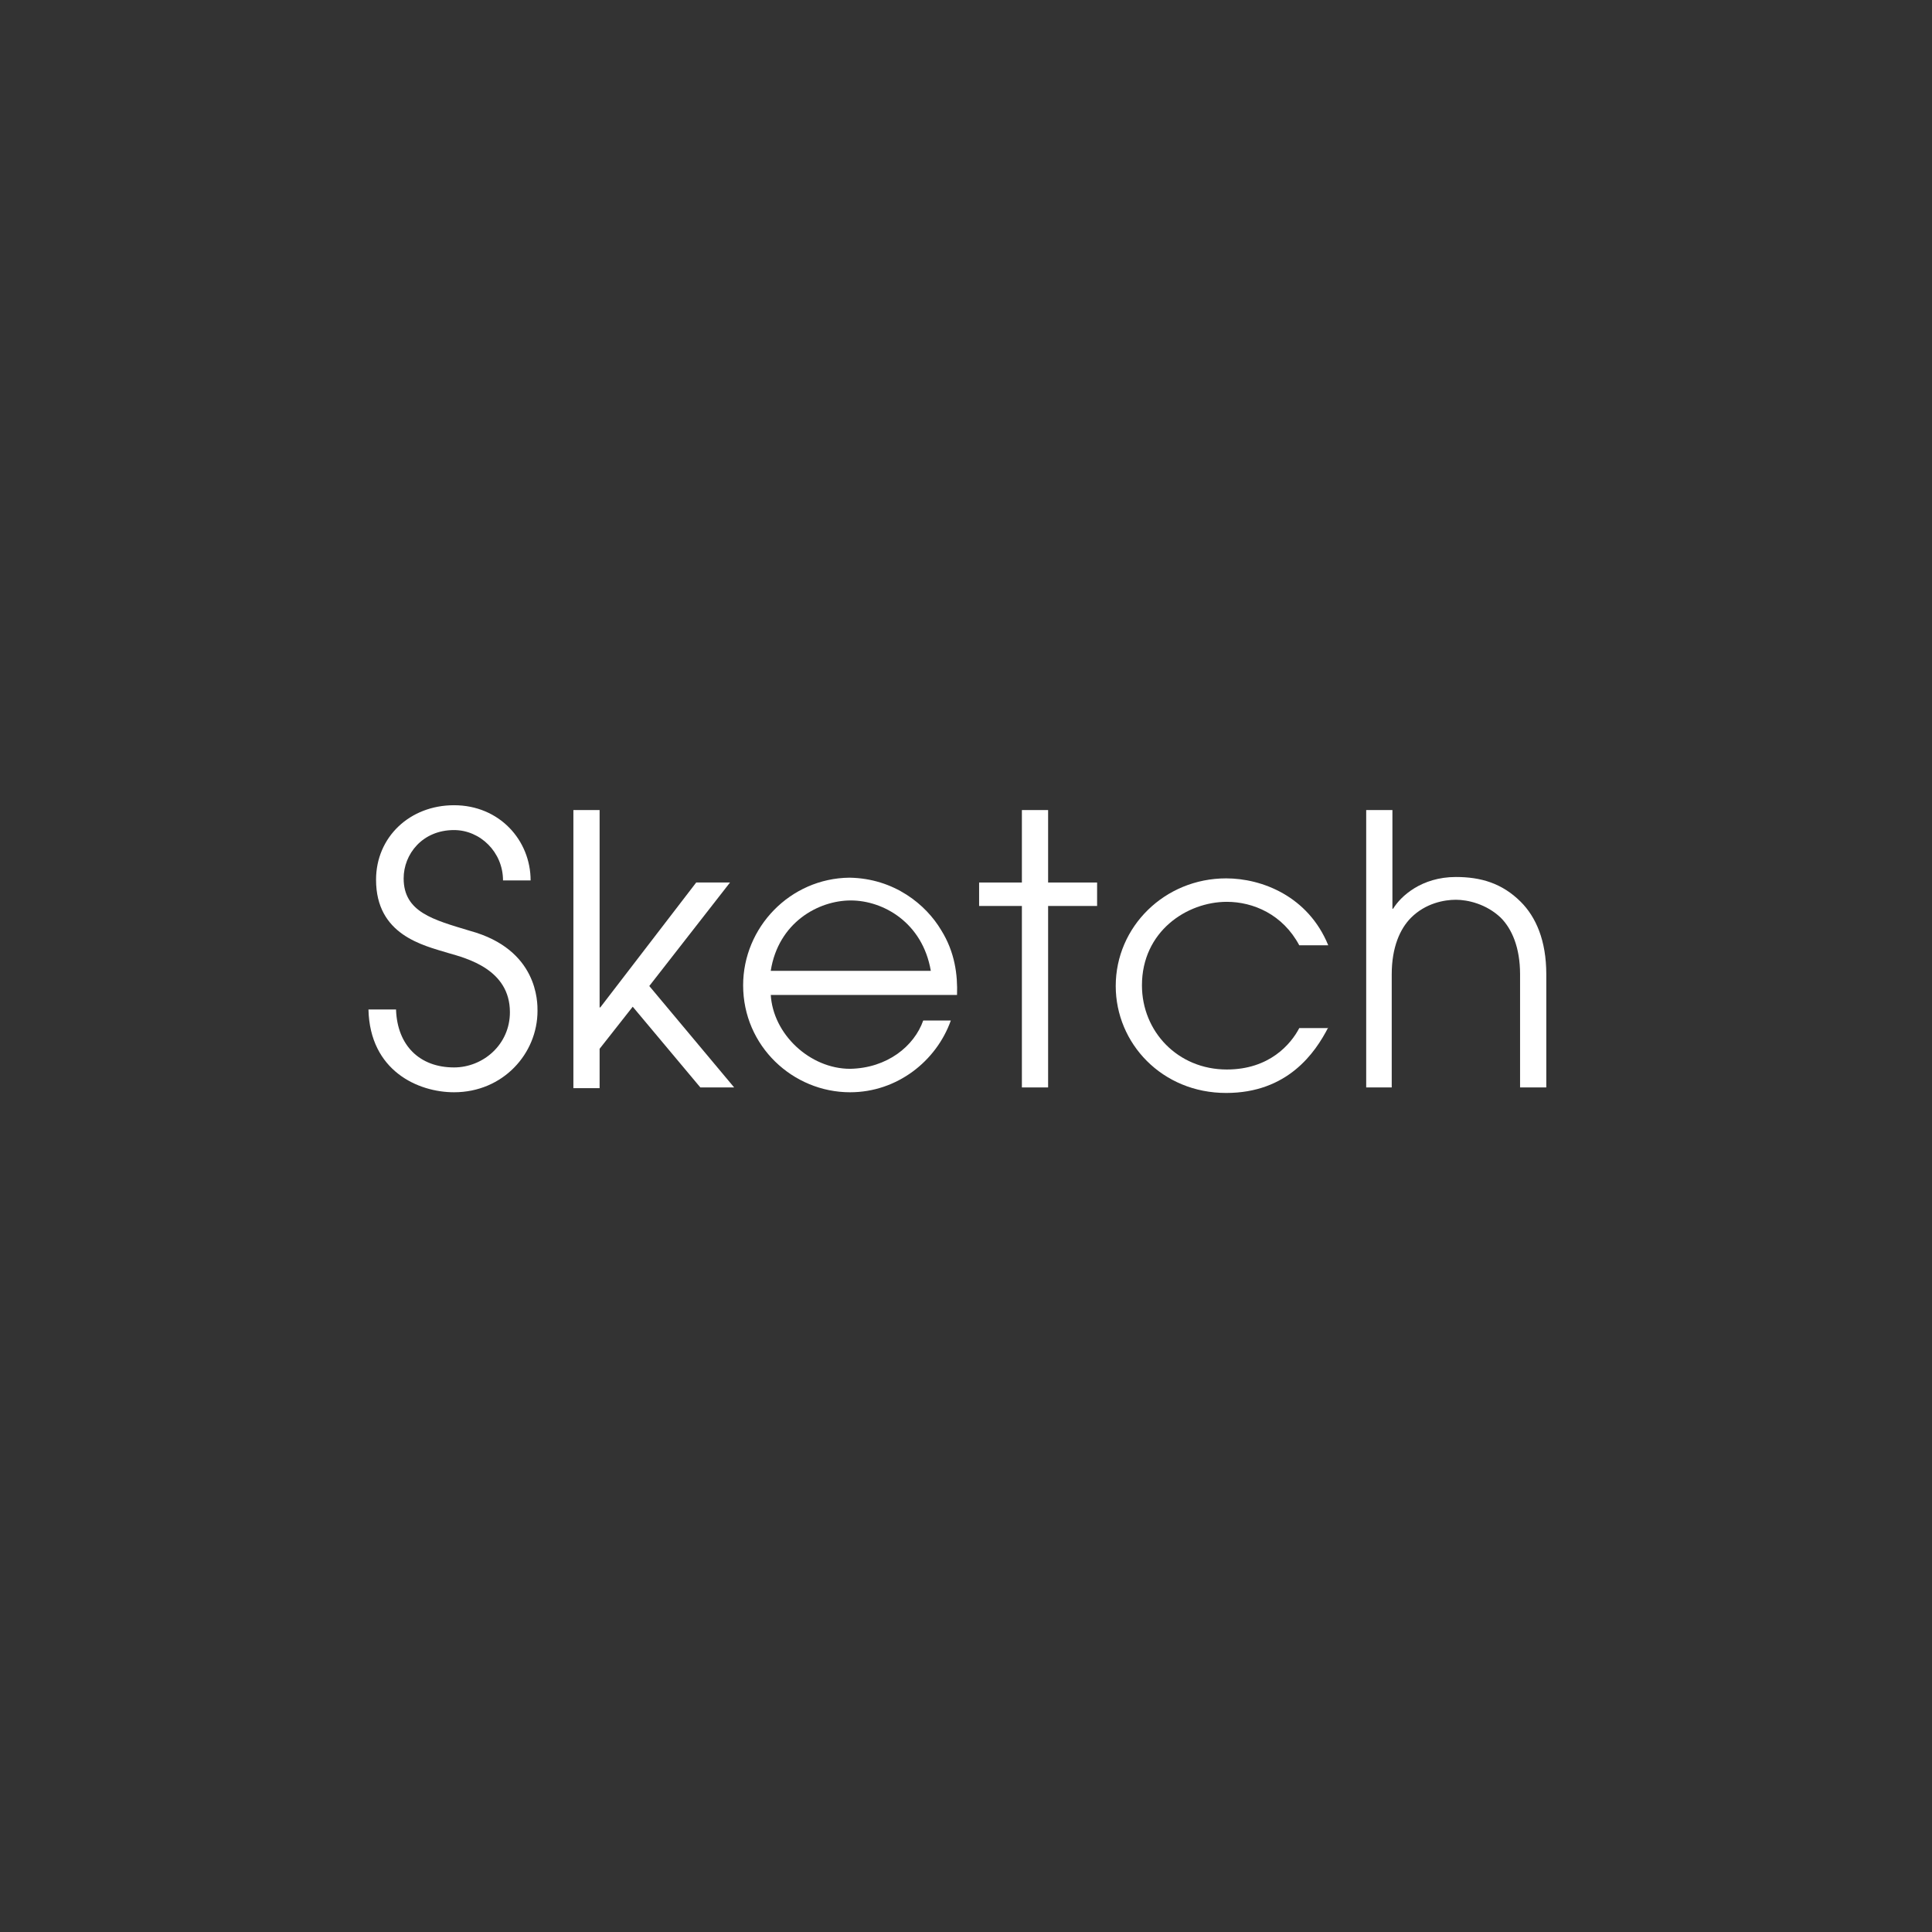 <?xml version="1.0" encoding="utf-8"?>
<!-- Generator: Adobe Illustrator 19.1.0, SVG Export Plug-In . SVG Version: 6.00 Build 0)  -->
<svg version="1.1" id="Layer_1" xmlns="http://www.w3.org/2000/svg" xmlns:xlink="http://www.w3.org/1999/xlink" x="0px" y="0px"
	 viewBox="0 0 280 280" style="enable-background:new 0 0 280 280;" xml:space="preserve">
<style type="text/css">
	.st0{fill:#333333;}
	.st1{fill:#FFFFFF;}
</style>
<rect class="st0" width="280" height="280"/>
<g>
	<path class="st1" d="M57.4,146.4c0.2,5.1,3.4,8.3,8.4,8.3c4.2,0,8.1-3.3,8.1-8c0-6.2-6.2-7.8-9-8.6c-3.6-1.1-10.4-2.6-10.4-10.6
		c0-6.2,4.9-10.8,11.3-10.8c6.6,0,11.1,5.1,11.1,10.9h-4c0-4.1-3.3-7.3-7.1-7.3c-4.6,0-7.3,3.5-7.3,7c0,4.9,4.3,6,9.6,7.6
		c9.9,2.7,9.8,10.4,9.8,11.6c0,6.2-5,11.8-12.1,11.8c-5.2,0-12.2-3.1-12.4-12H57.4z"/>
	<path class="st1" d="M83.1,117.4h3.8V146H87l13.9-18.1h4.9l-11.7,15l12.3,14.7h-4.9l-9.8-11.7l-4.8,6.1v5.7h-3.8V117.4z"/>
	<path class="st1" d="M111.7,144.1c0.3,5.8,5.7,10.8,11.5,10.8c5.4-0.1,9.3-3.3,10.6-7h4c-2.1,5.9-7.8,10.4-14.6,10.4
		c-8.3,0-15.5-6.7-15.5-15.5c0-8.4,6.8-15.5,15.4-15.6c6.5,0.1,11.1,3.9,13.3,7.6c2,3.2,2.4,6.5,2.3,9.4H111.7z M134.9,140.7
		c-1.2-7-6.9-10.2-11.6-10.2c-4.7,0-10.5,3.2-11.6,10.2H134.9z"/>
	<path class="st1" d="M148.1,131.3h-6.2v-3.4h6.2v-10.5h3.8v10.5h7.1v3.4h-7.1v26.3h-3.8V131.3z"/>
	<path class="st1" d="M192.5,148.9c-1.9,3.7-5.9,9.5-14.8,9.5c-9.3,0-16-7.2-16-15.5c0-8.6,7.1-15.6,16-15.6
		c5.2,0,11.9,2.6,14.8,9.7h-4.2c-2.4-4.5-6.7-6.3-10.5-6.3c-5.8,0-12.3,4.3-12.3,12.1c0,6.7,5.2,12.2,12.3,12.2
		c6.2,0,9.3-3.7,10.5-6H192.5z"/>
	<path class="st1" d="M198,117.4h3.8v14.3h0.1c1.1-1.8,4.1-4.6,9.1-4.6c3.6,0,6.7,0.9,9.4,3.6c2.2,2.2,3.7,5.6,3.7,10.5v16.4h-3.8
		v-16.4c0-3.9-1.2-6.6-2.8-8.2c-2.1-2-4.8-2.6-6.5-2.6c-1.7,0-4.4,0.5-6.5,2.6c-1.6,1.6-2.8,4.3-2.8,8.2v16.4H198V117.4z"/>
</g>
<g>
</g>
<g>
</g>
<g>
</g>
<g>
</g>
<g>
</g>
<g>
</g>
<g>
</g>
<g>
</g>
<g>
</g>
<g>
</g>
<g>
</g>
<g>
</g>
<g>
</g>
<g>
</g>
<g>
</g>
</svg>
